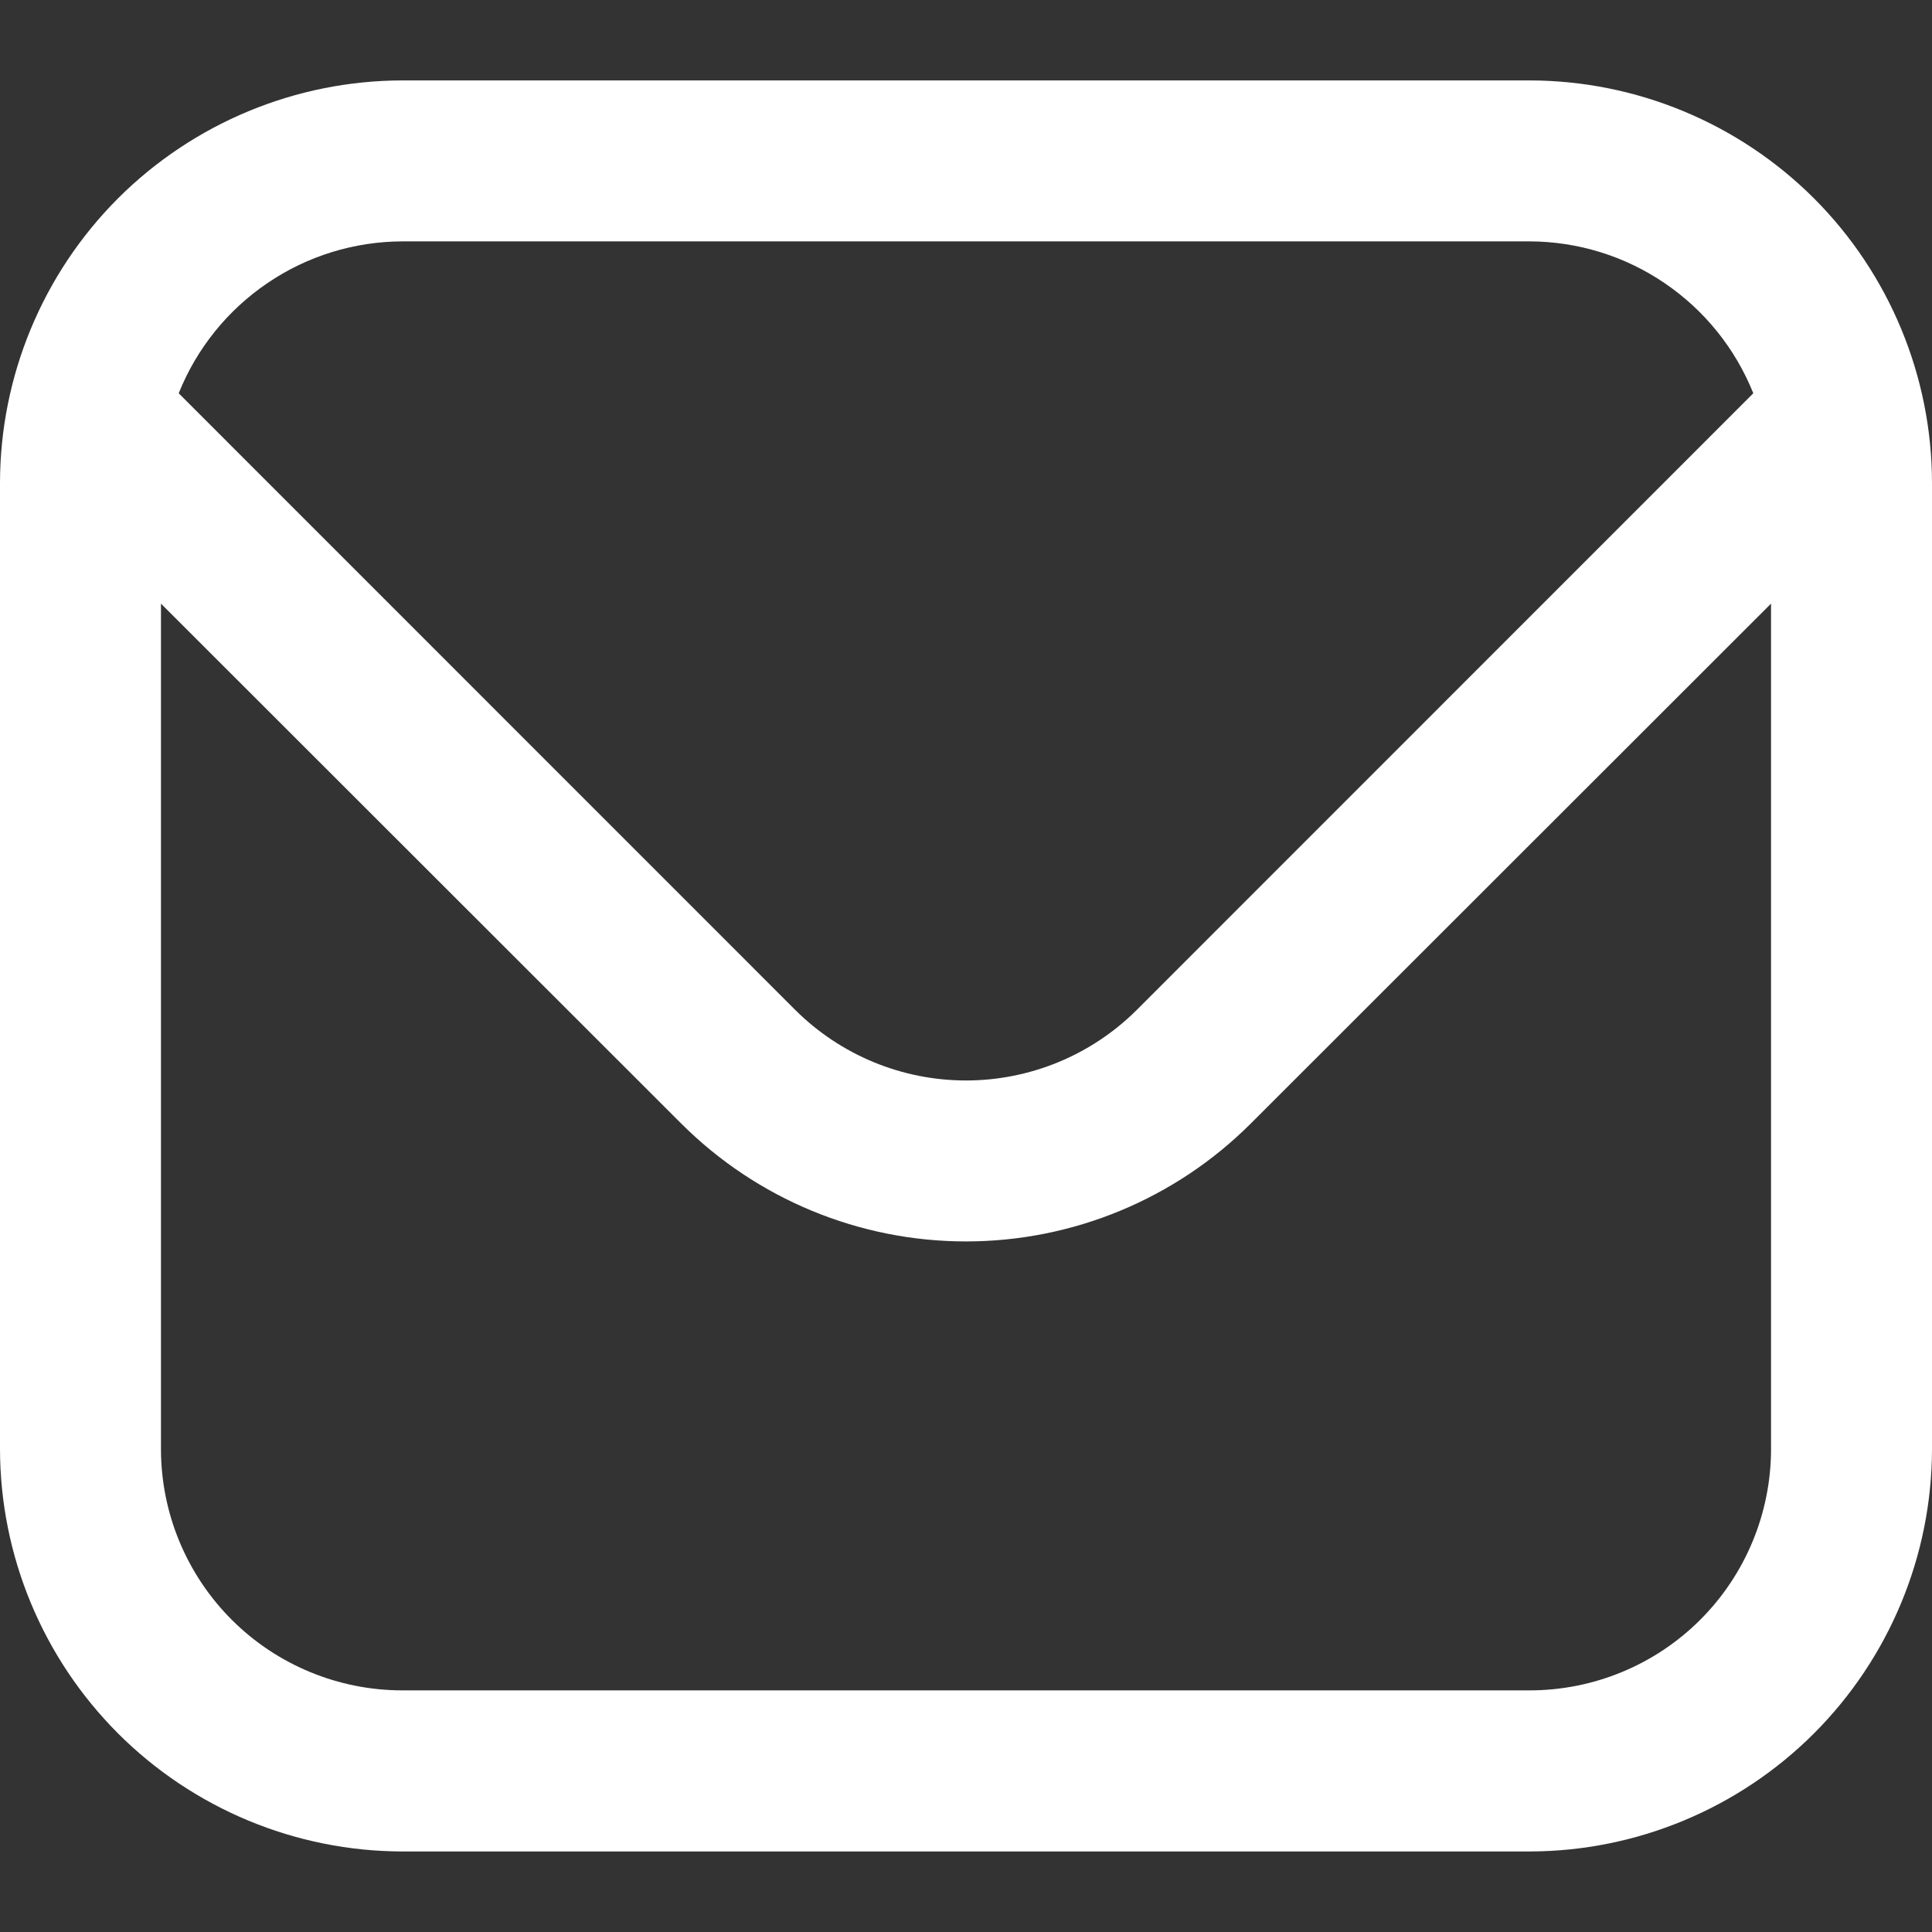 <svg width="16" height="16" viewBox="0 0 16 16" fill="none" xmlns="http://www.w3.org/2000/svg">
<rect x="0" y="0" width="16" height="16" fill="#333333" stroke="none"/>
<path d="M12.667 0.666H3.333C2.45 0.667 1.602 1.019 0.977 1.643C0.353 2.268 0.001 3.116 0 3.999L0 11.999C0.001 12.883 0.353 13.73 0.977 14.355C1.602 14.98 2.45 15.332 3.333 15.333H12.667C13.55 15.332 14.398 14.98 15.023 14.355C15.647 13.73 15.999 12.883 16 11.999V3.999C15.999 3.116 15.647 2.268 15.023 1.643C14.398 1.019 13.55 0.667 12.667 0.666V0.666ZM3.333 1.999H12.667C13.066 2 13.456 2.12 13.786 2.345C14.116 2.569 14.372 2.887 14.52 3.257L9.415 8.363C9.039 8.738 8.53 8.948 8 8.948C7.47 8.948 6.961 8.738 6.585 8.363L1.48 3.257C1.628 2.887 1.884 2.569 2.214 2.345C2.544 2.12 2.934 2 3.333 1.999V1.999ZM12.667 13.999H3.333C2.803 13.999 2.294 13.789 1.919 13.414C1.544 13.039 1.333 12.53 1.333 11.999V4.999L5.643 9.306C6.268 9.93 7.116 10.281 8 10.281C8.884 10.281 9.732 9.93 10.357 9.306L14.667 4.999V11.999C14.667 12.53 14.456 13.039 14.081 13.414C13.706 13.789 13.197 13.999 12.667 13.999Z" fill="white"/>
</svg>
